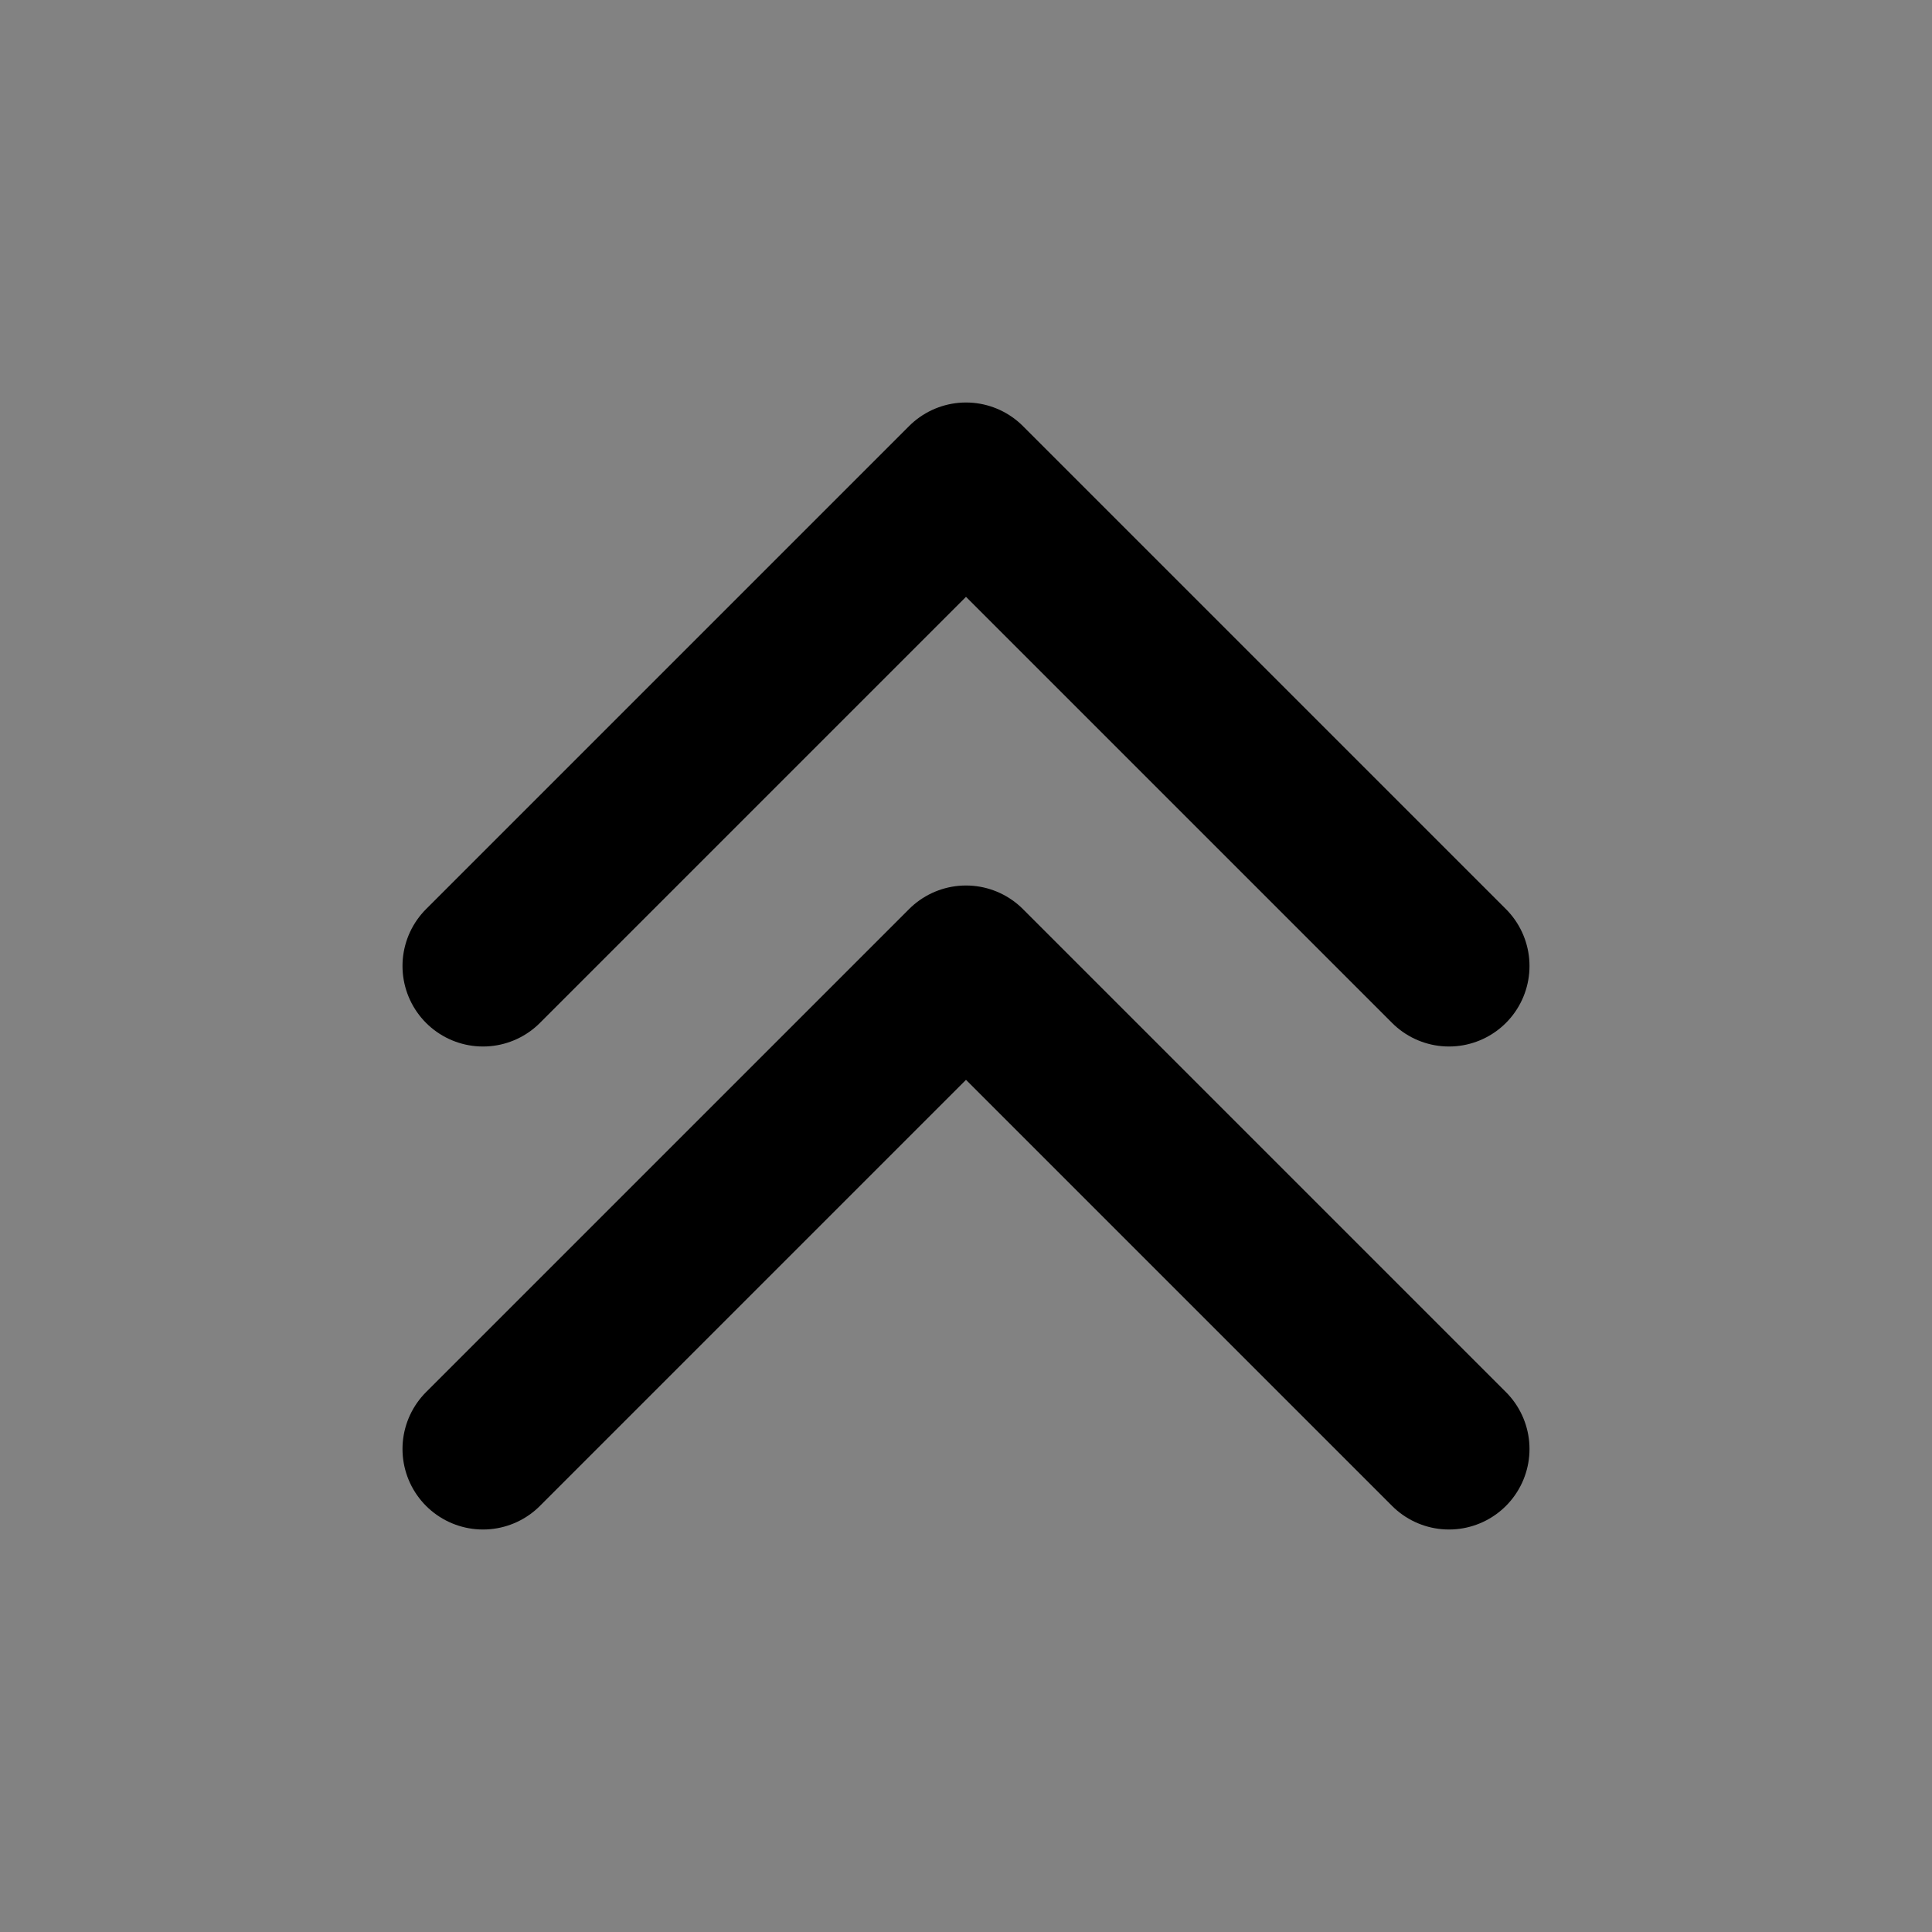 <svg width="48" height="48" viewBox="0 0 48 48" fill="none" xmlns="http://www.w3.org/2000/svg">
<rect x="0" y="0" width="48" height="48" fill="#808080" stroke="none"/>
<rect width="48" height="48" fill="white" fill-opacity="0.01"/>
<rect width="48" height="48" fill="white" fill-opacity="0.01"/>
<path d="M12 24L24 12L36 24" stroke="black" stroke-width="4" stroke-linecap="round" stroke-linejoin="round"/>
<path d="M12 36L24 24L36 36" stroke="black" stroke-width="4" stroke-linecap="round" stroke-linejoin="round"/>
</svg>
